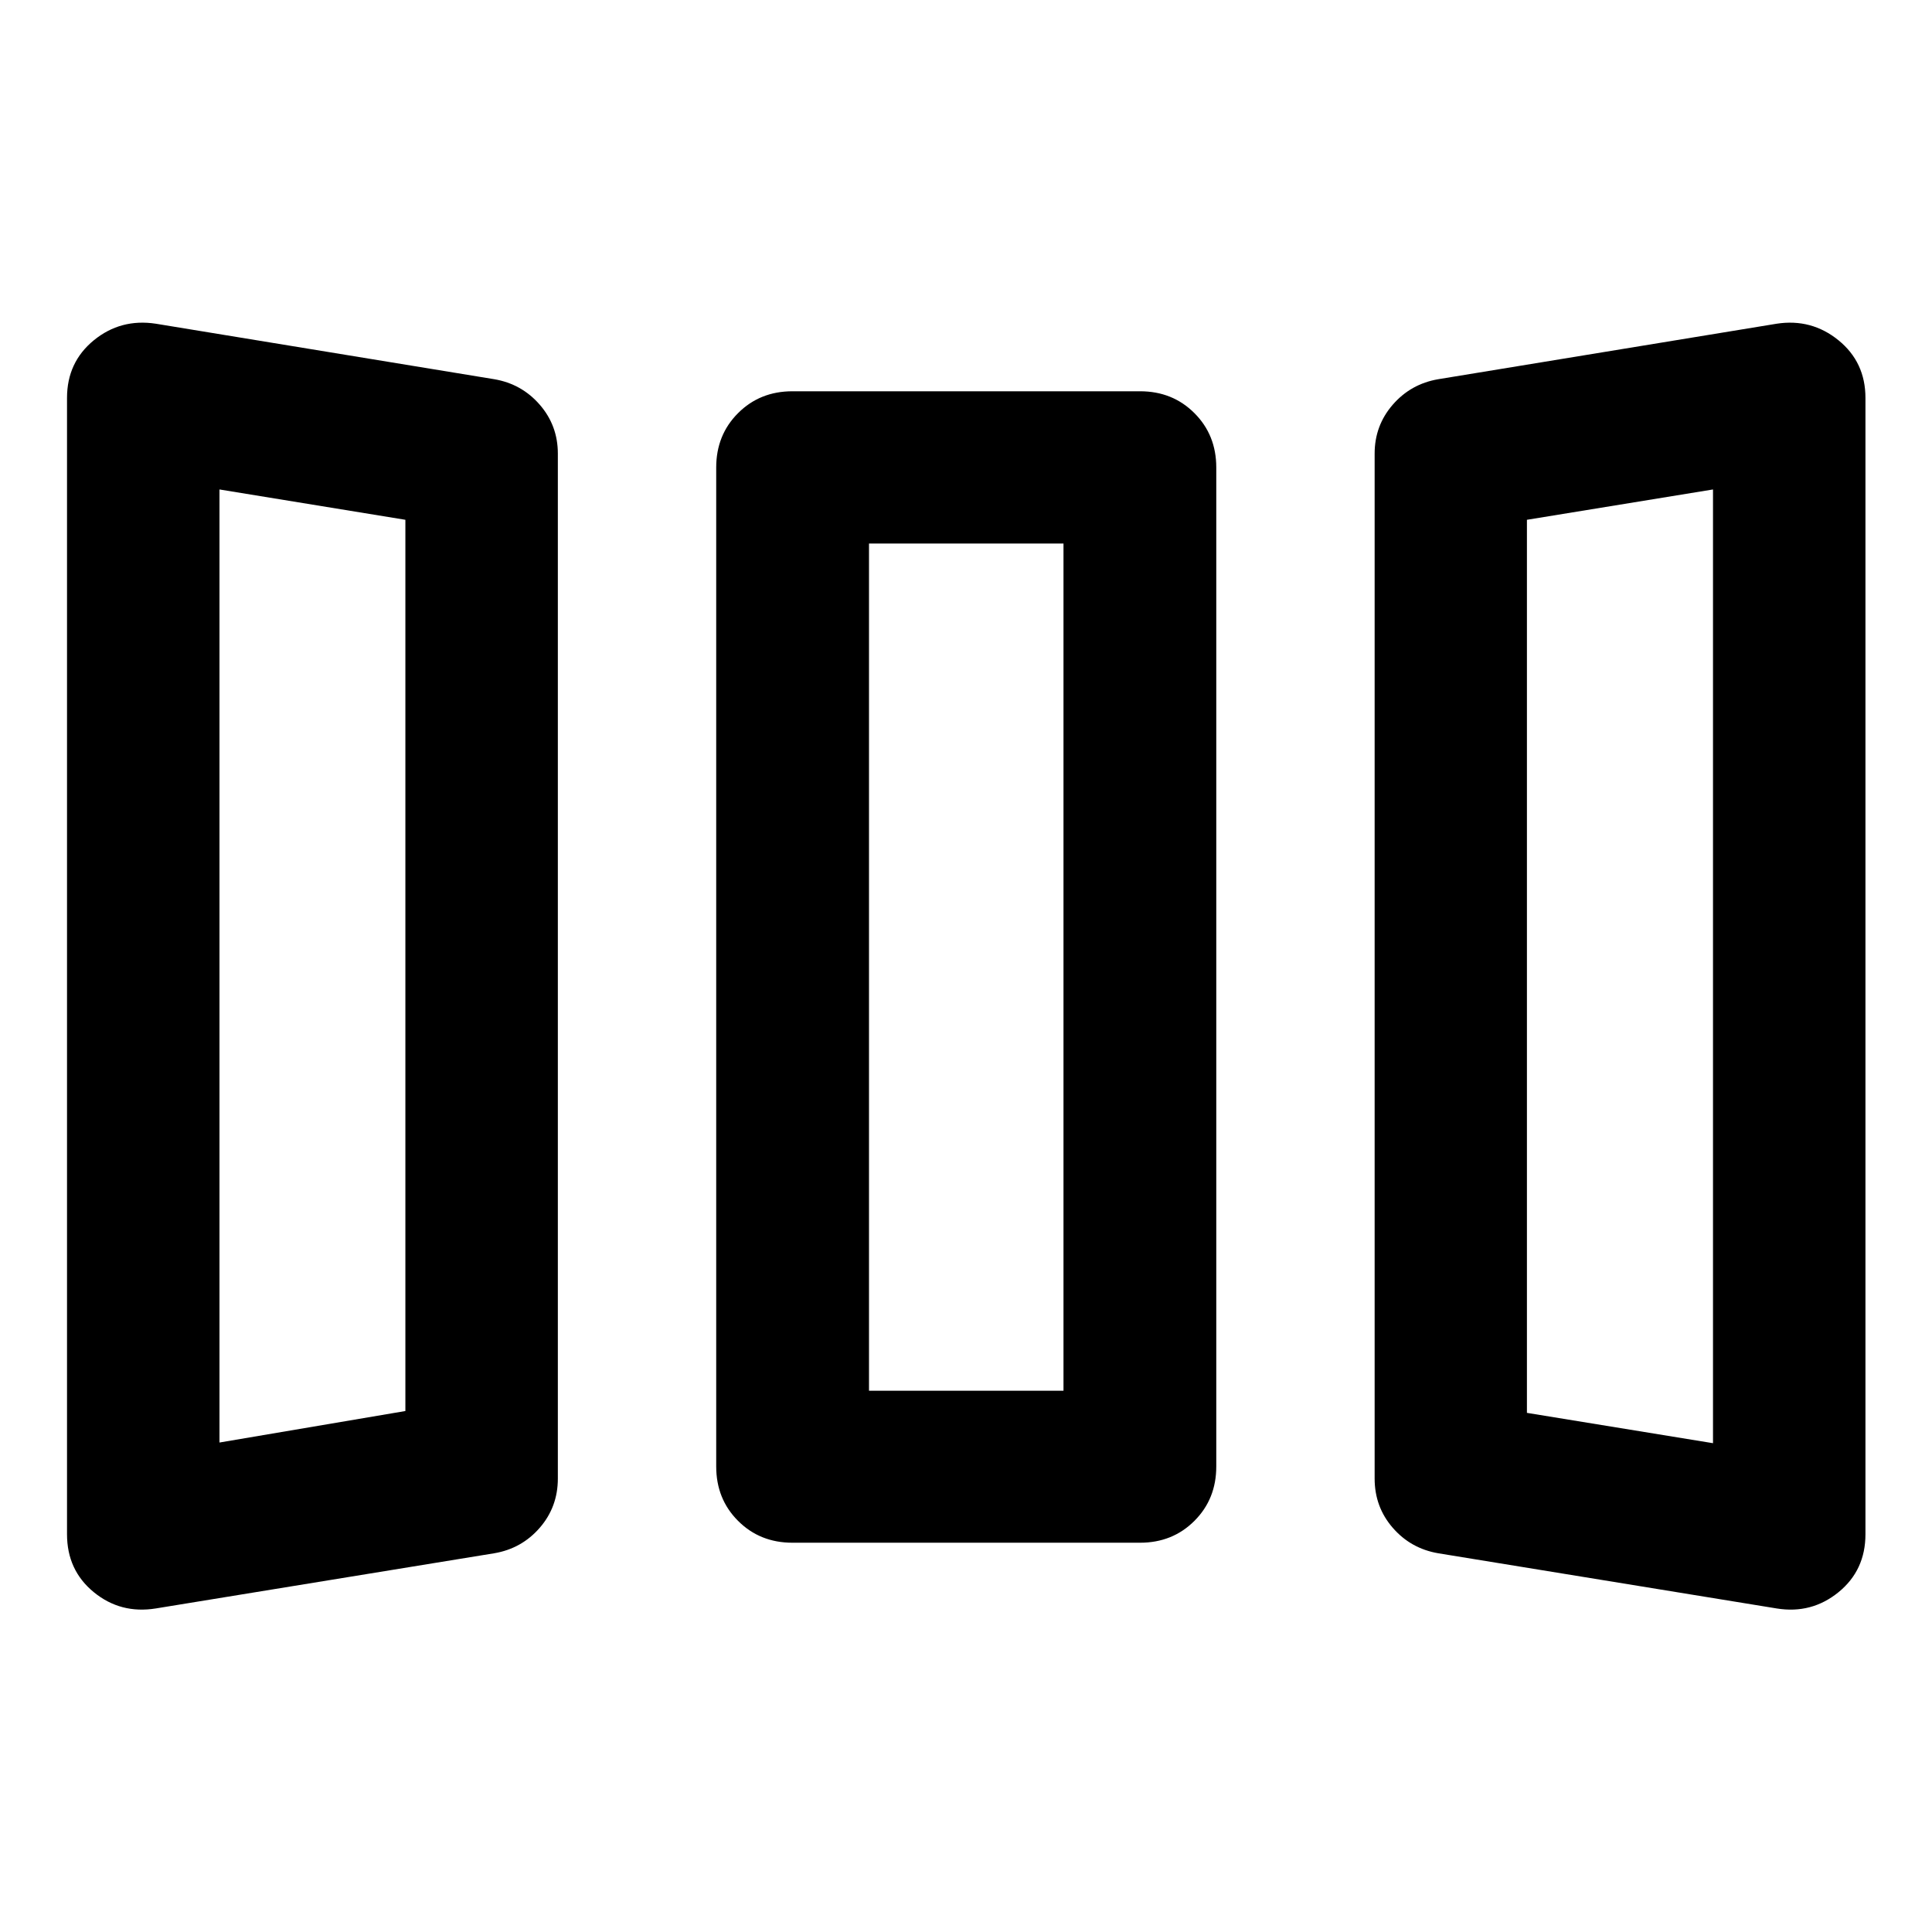 <svg xmlns="http://www.w3.org/2000/svg" height="40" viewBox="0 -960 960 960" width="40"><path d="M77.41-160.77q-17.49 2.81-30.8-8.08-13.31-10.9-13.31-28.79v-564.64q0-17.73 13.31-28.63 13.31-10.89 30.8-8.24l168.13 27.57q13.67 2.32 22.66 12.68t8.99 24.29v509.3q0 14.09-8.99 24.45t-22.66 12.68L77.41-160.77Zm316.35-32.66q-16.17 0-27.02-10.86-10.86-10.85-10.86-27.02V-727.7q0-16.17 10.86-27.02 10.85-10.86 27.02-10.86h172.72q16.17 0 27.02 10.86 10.86 10.85 10.86 27.02v496.39q0 16.17-10.86 27.02-10.85 10.86-27.02 10.86H393.76Zm320.94 5.25q-13.67-2.32-22.66-12.68t-8.99-24.45v-509.3q0-13.93 8.99-24.29t22.66-12.68l168.13-27.57q17.33-2.65 30.72 8.24 13.38 10.9 13.38 28.63v564.64q0 17.89-13.38 28.79-13.39 10.89-30.72 8.08L714.7-188.18Zm-605.64-55.04 92.37-15.65v-442.85l-92.37-15.07v473.57Zm322.74-25.73h96.64v-420.96H431.8v420.96Zm419.38 26.06v-473.9l-92.46 15.07v443.76l92.46 15.07Zm-742.12-.33 92.37-15.65-92.37 15.65Zm322.74-25.73h96.64-96.64Zm419.38 26.06-92.46-15.07 92.46 15.07Z"/></svg>